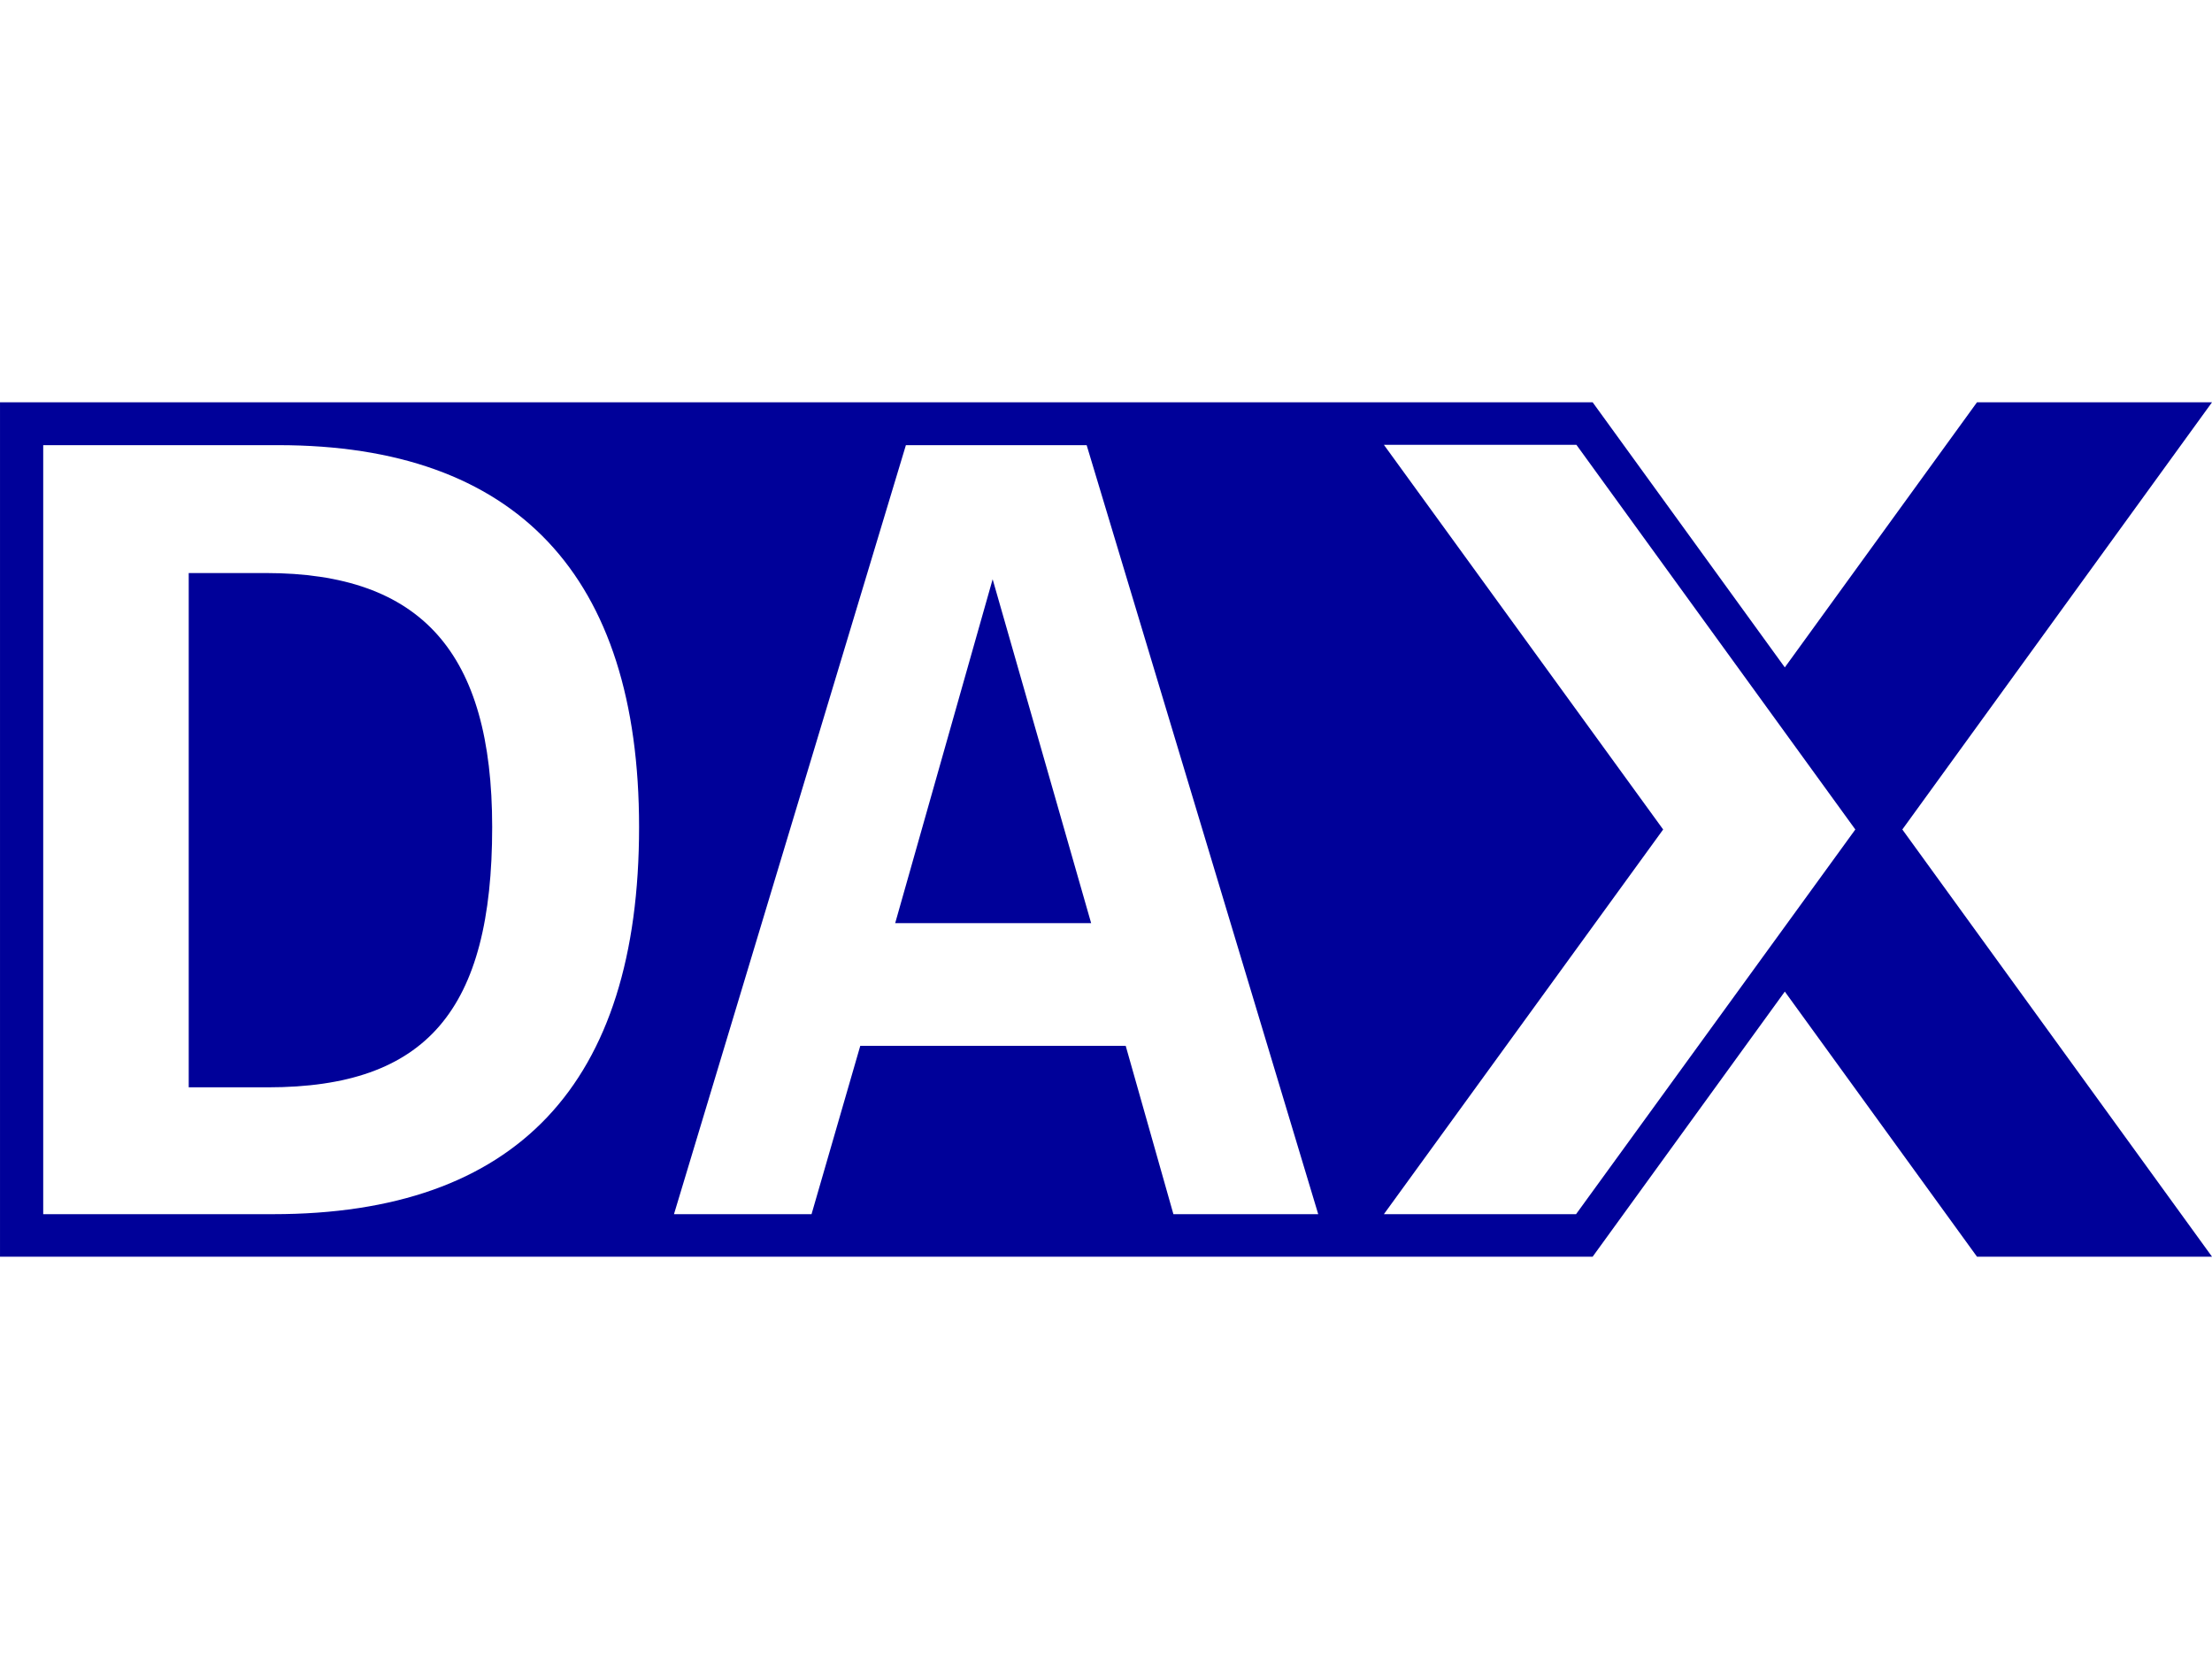 <?xml version="1.0" encoding="utf-8"?>
<!-- Generator: Adobe Illustrator 19.1.1, SVG Export Plug-In . SVG Version: 6.00 Build 0)  -->
<svg version="1.1" id="Layer_3" xmlns="http://www.w3.org/2000/svg" xmlns:xlink="http://www.w3.org/1999/xlink" x="0px" y="0px"
	 viewBox="0 0 640 480" style="enable-background:new 0 0 640 480;" xml:space="preserve">
<style type="text/css">
	.st0{fill:#000199;}
</style>
<g id="layer1" transform="translate(-450.314,-3.725)">
	<g id="g2937" transform="translate(17.717,17.722)">
		<path id="path2862" class="st0" d="M487.2,300.6V151.8h22.3c45,0,65.5,23,65.5,73.5c0,53-19,75.3-64.9,75.3H487.2z M691.6,253.1
			l28.2-99.5l28.5,99.5H691.6z M445.2,337.3h66.4c70.4,0,105.9-37.6,105.9-112c0-72.8-35.5-110.5-104.4-110.5h-68V337.3z
			 M432.6,102.4h460.8l55.6,76.7l55.6-76.7h68L983,226l89.6,123.6h-68L949,272.9l-55.6,76.7H432.6V102.4z M913.8,226L833,337.3
			l55.6,0L969.4,226l-80.7-111.3H833L913.8,226z M627.6,337.3h39.8l14.1-48.7h76.8l13.8,48.7h41.9l-67-222.5h-52.3L627.6,337.3"/>
	</g>
</g>
</svg>
